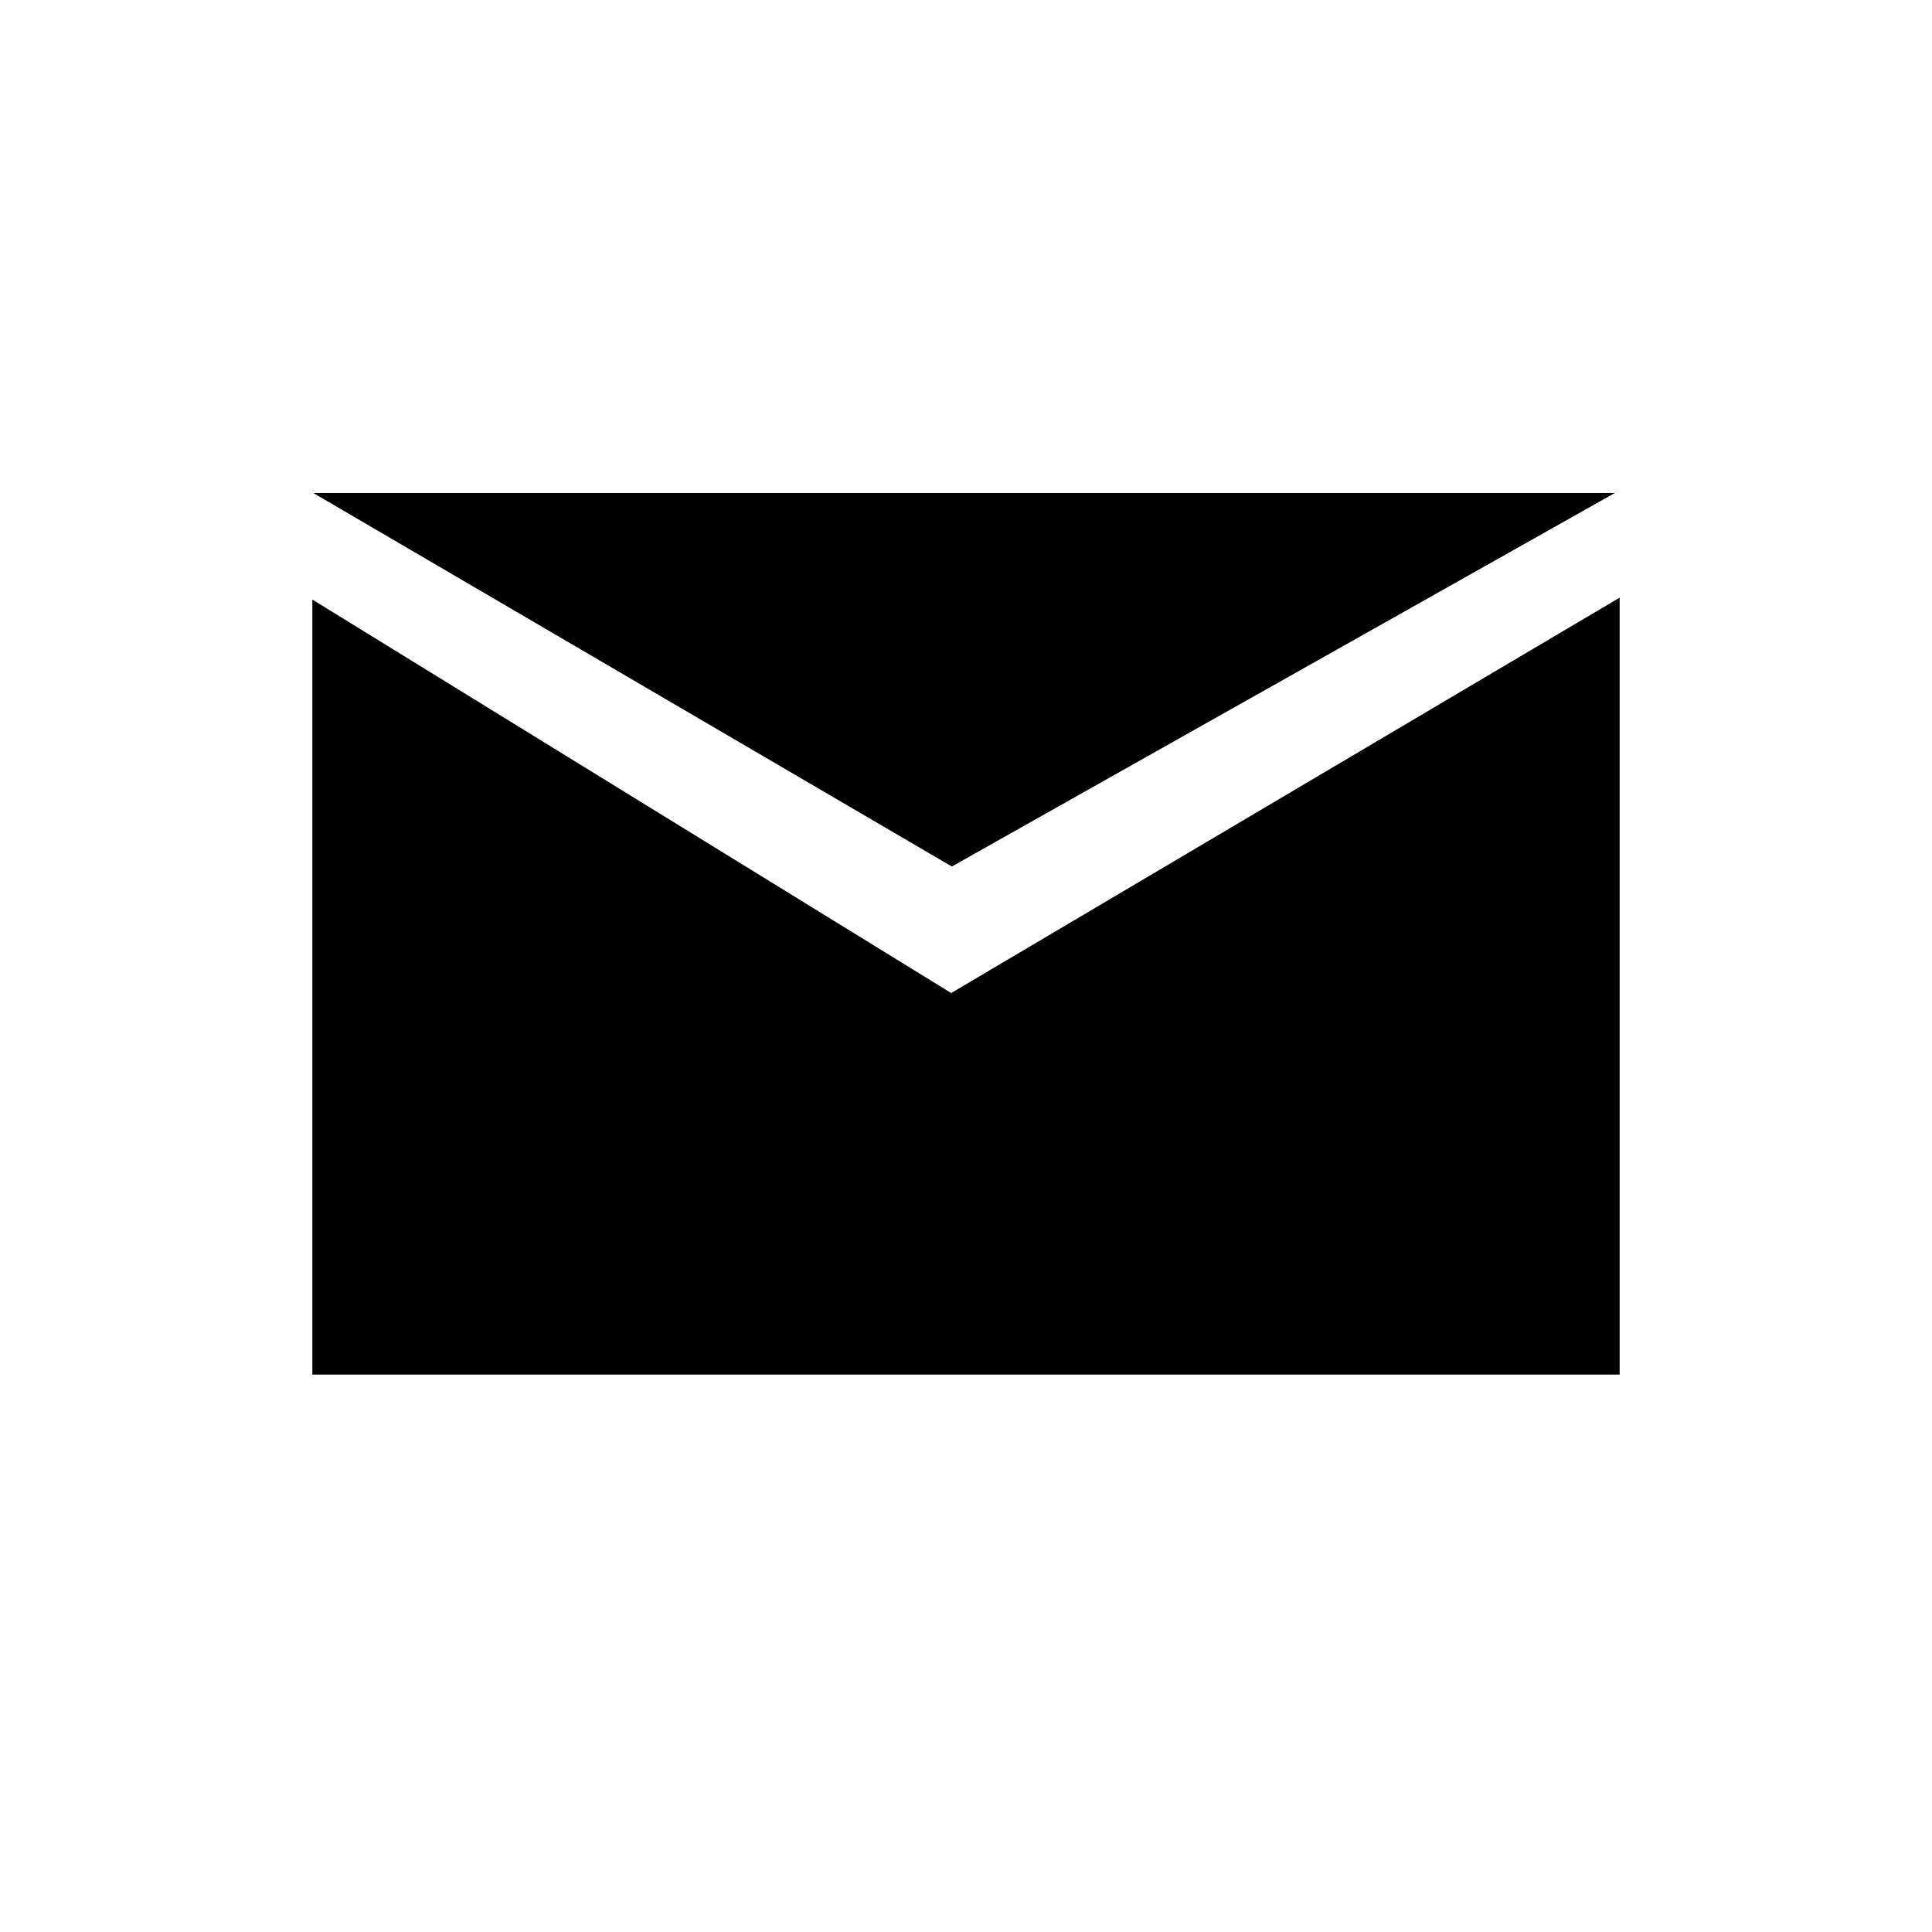 <svg data-name="Ebene 1" xmlns="http://www.w3.org/2000/svg" viewBox="0 0 60 60" class="icon"><defs/><path class="cls-1" d="M9.73 15.31l19.83 11.6 20.59-11.6H9.73z"/><path class="cls-1" d="M9.7 18.62v24.07h40.6V18.56L29.54 30.84 9.7 18.62z"/></svg>